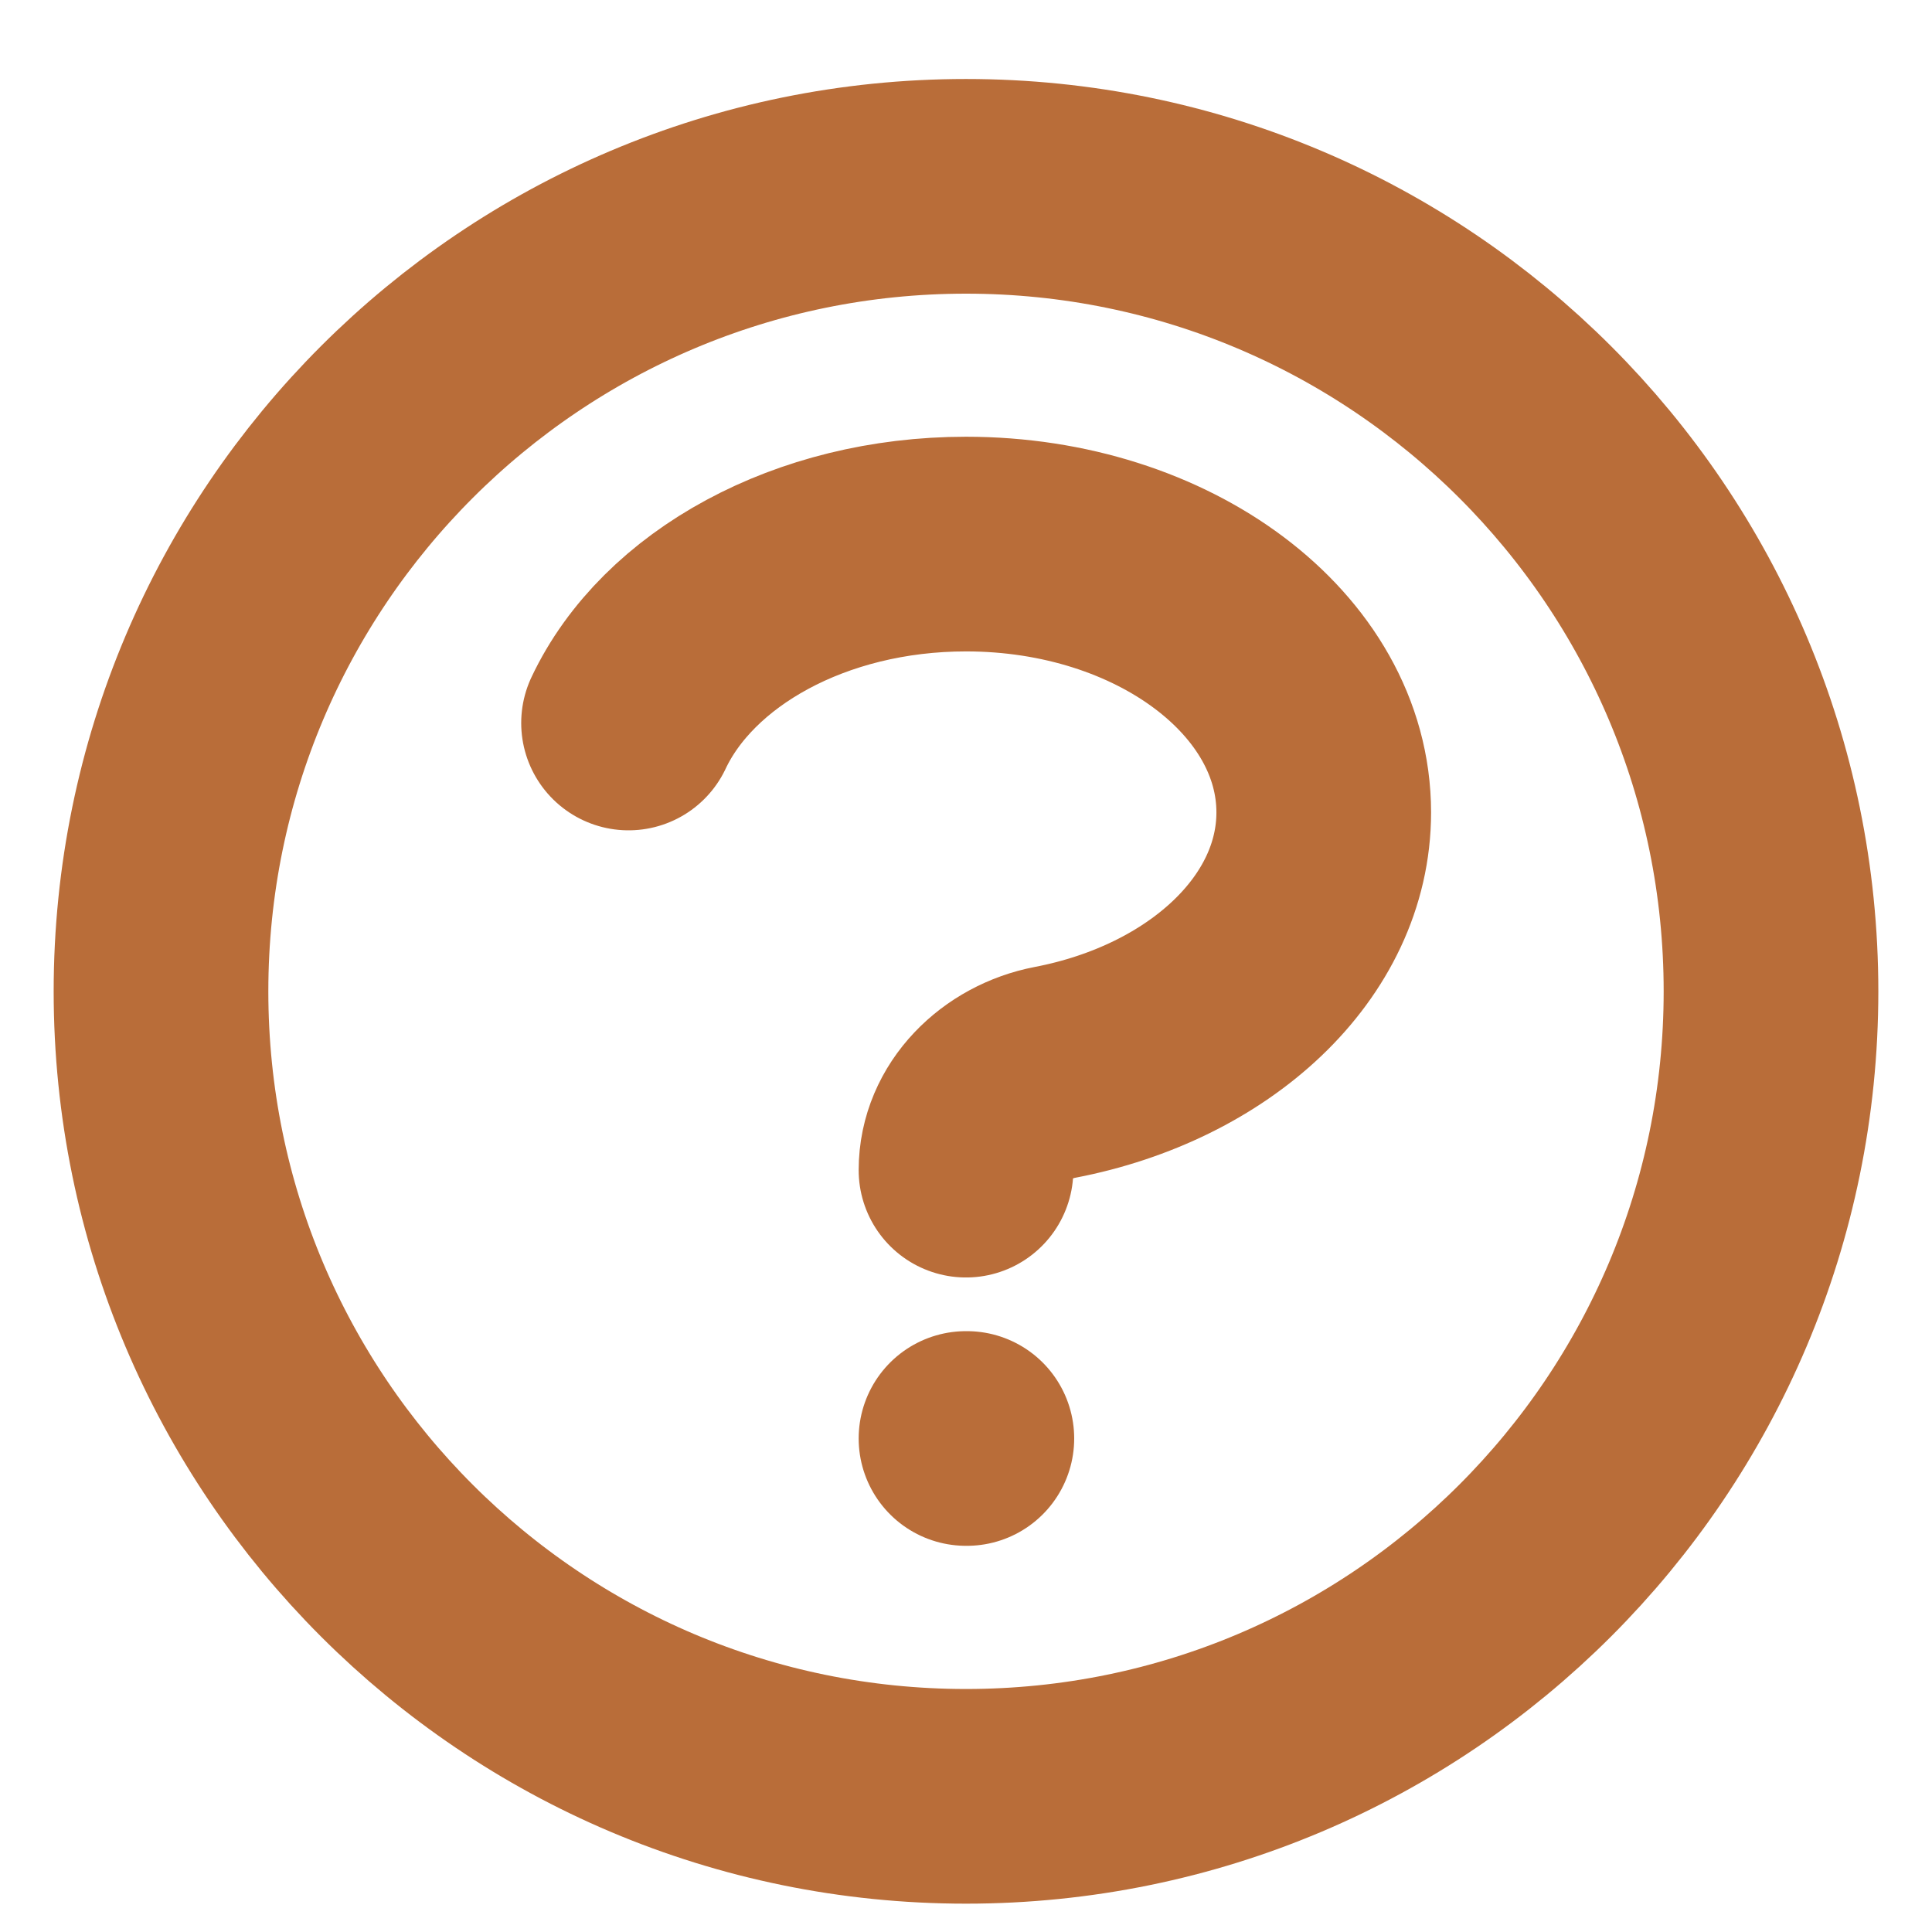 <svg width="18" height="18" viewBox="0 0 18 18" fill="none" xmlns="http://www.w3.org/2000/svg">
<path d="M5.856 6.736C6.314 5.765 7.549 5.069 9 5.069C10.841 5.069 12.333 6.188 12.333 7.569C12.333 8.735 11.269 9.715 9.829 9.991C9.377 10.078 9 10.442 9 10.902M9 13.402H9.008M16.5 9.236C16.5 13.378 13.142 16.736 9 16.736C4.858 16.736 1.5 13.378 1.5 9.236C1.5 5.094 4.858 1.736 9 1.736C13.142 1.736 16.5 5.094 16.5 9.236Z" stroke="#B96D39" stroke-width="2" stroke-linecap="round" stroke-linejoin="round"/>
</svg>
